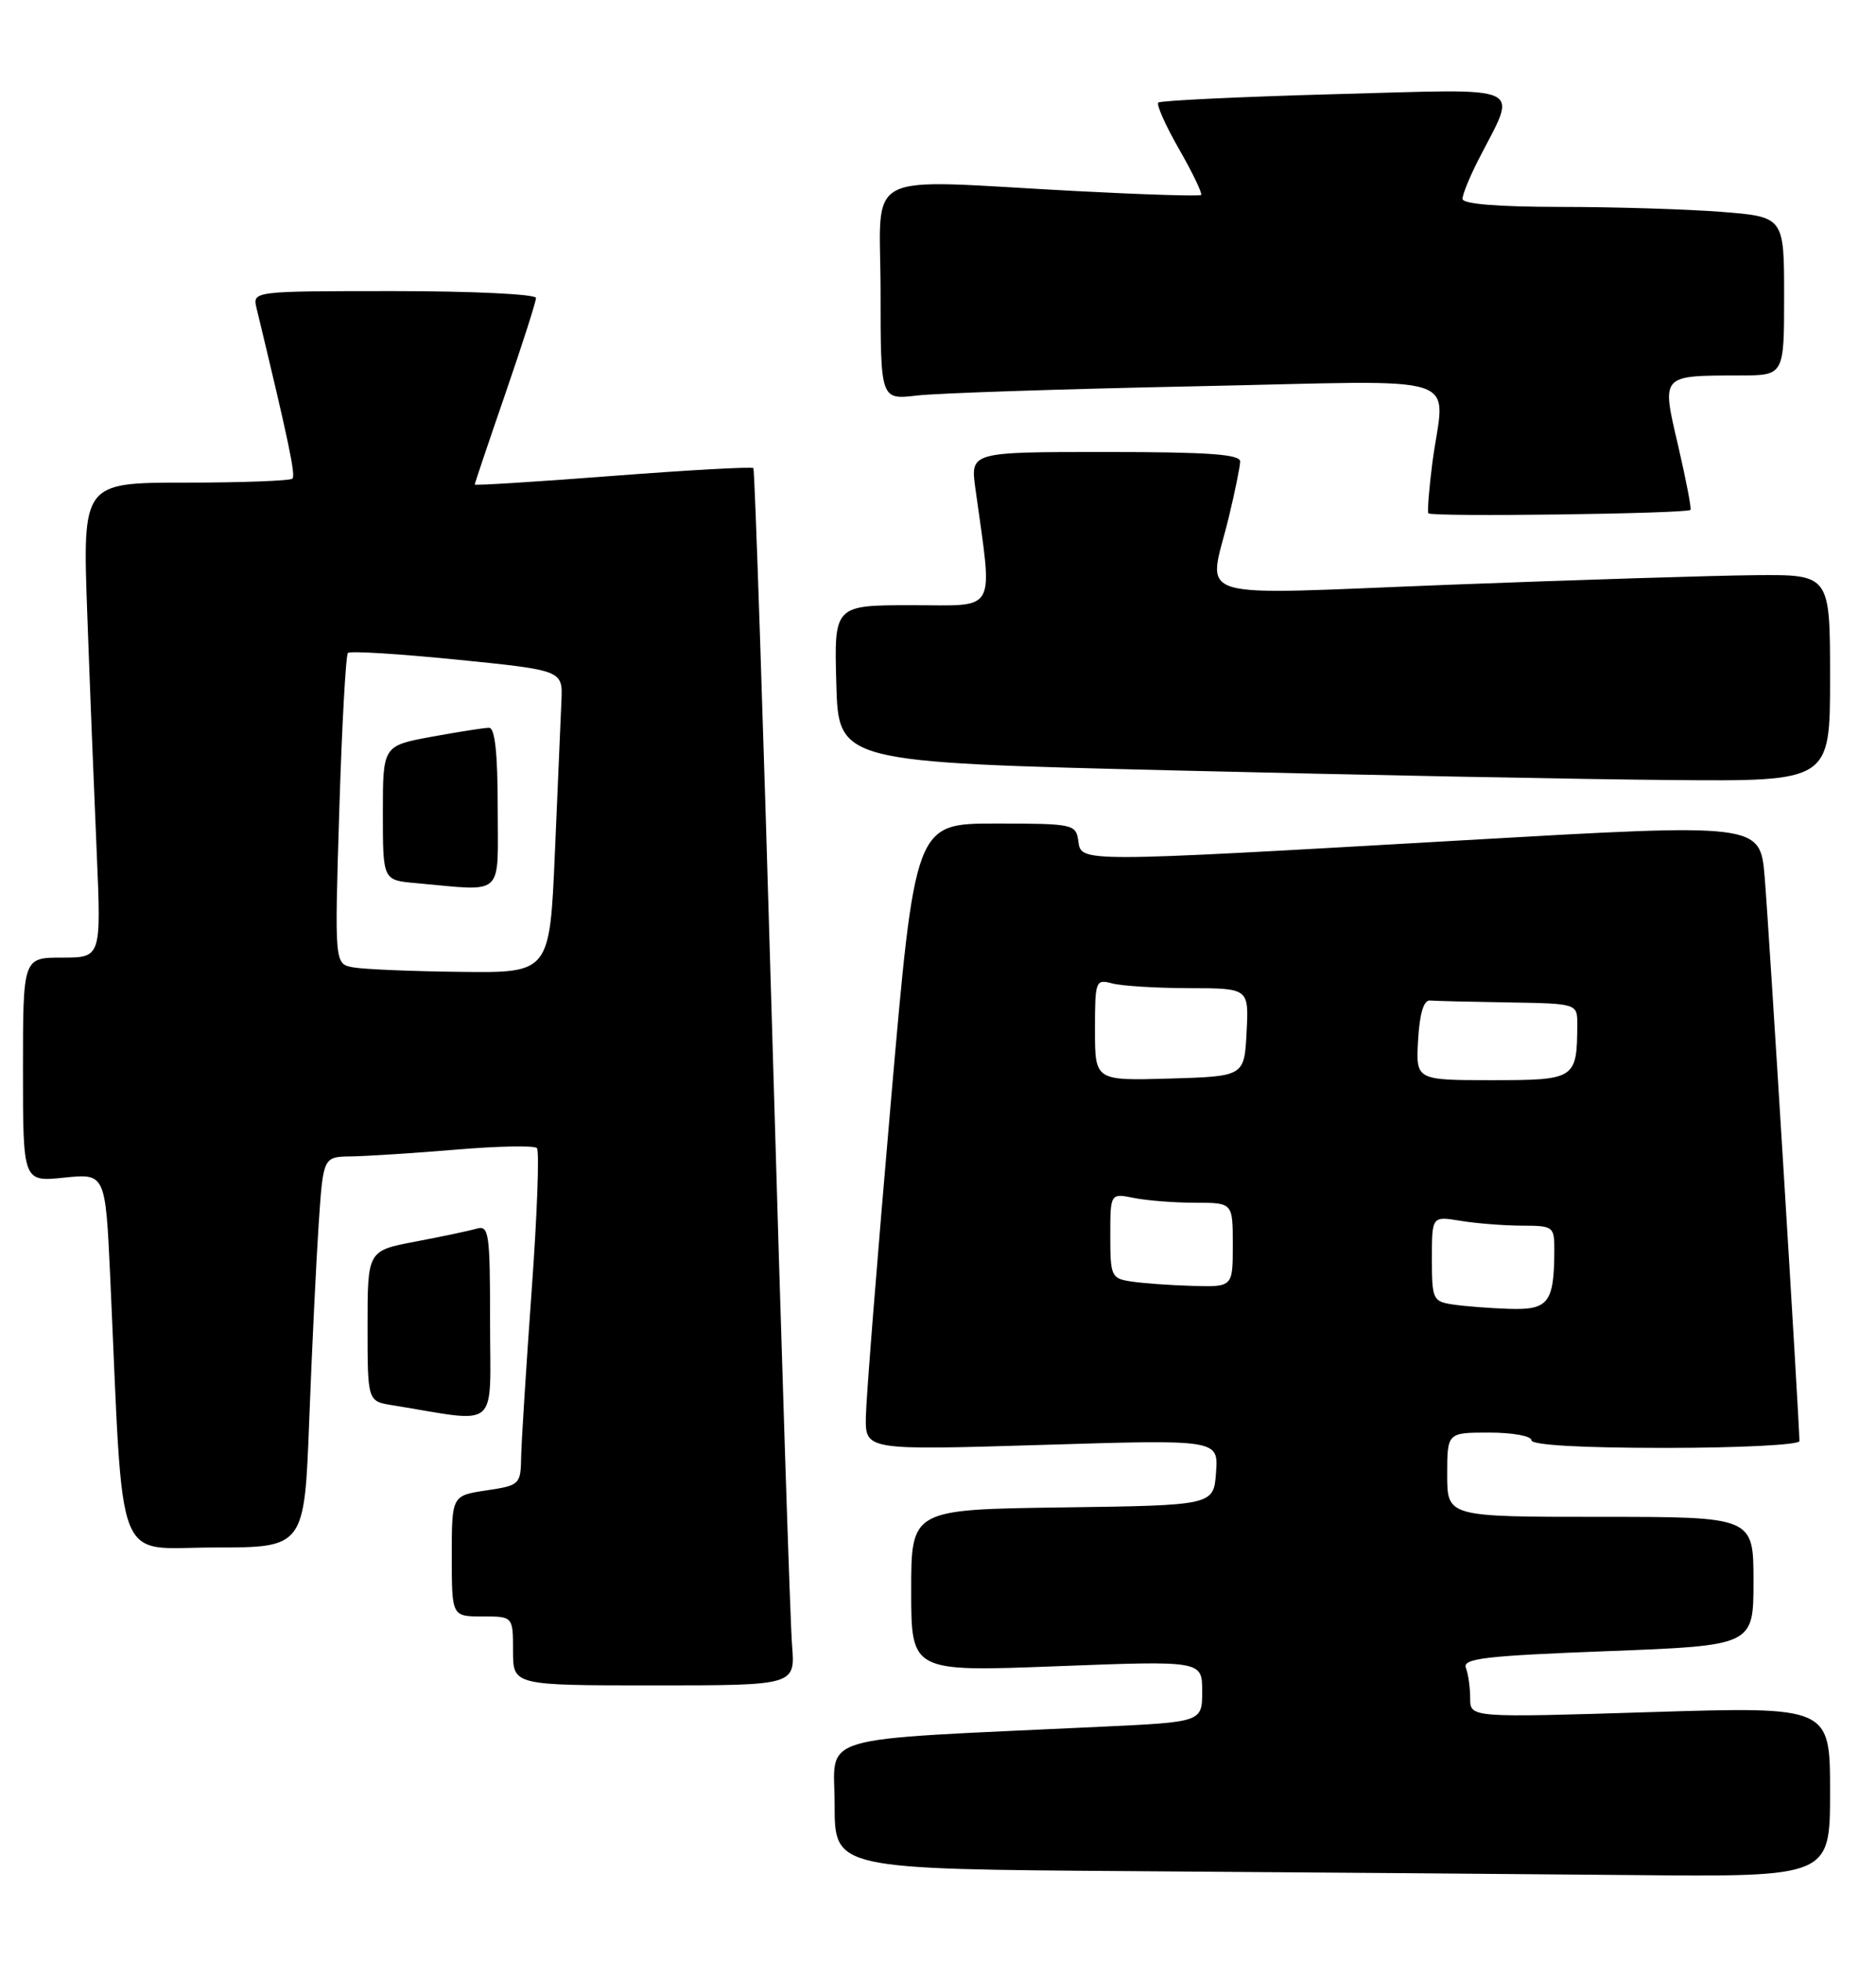 <?xml version="1.0" encoding="UTF-8" standalone="no"?>
<!DOCTYPE svg PUBLIC "-//W3C//DTD SVG 1.1//EN" "http://www.w3.org/Graphics/SVG/1.1/DTD/svg11.dtd" >
<svg xmlns="http://www.w3.org/2000/svg" xmlns:xlink="http://www.w3.org/1999/xlink" version="1.1" viewBox="0 0 245 256">
 <g >
 <path fill="currentColor"
d=" M 239.00 233.88 C 239.00 222.76 239.00 222.76 215.50 223.49 C 192.00 224.22 192.00 224.22 192.00 221.69 C 192.00 220.30 191.75 218.51 191.44 217.71 C 190.97 216.49 193.89 216.14 209.94 215.53 C 229.00 214.80 229.00 214.80 229.00 206.40 C 229.00 198.00 229.00 198.00 209.00 198.00 C 189.00 198.00 189.00 198.00 189.00 192.50 C 189.00 187.00 189.00 187.00 194.50 187.00 C 197.53 187.00 200.00 187.45 200.00 188.00 C 200.00 188.63 206.50 189.00 217.50 189.00 C 227.12 189.00 235.00 188.60 235.00 188.11 C 235.00 185.84 230.99 120.68 230.46 114.48 C 229.87 107.46 229.87 107.46 191.19 109.68 C 140.43 112.59 141.22 112.59 140.82 109.75 C 140.51 107.58 140.13 107.50 130.00 107.50 C 119.50 107.50 119.50 107.50 116.33 144.00 C 114.58 164.07 113.12 182.48 113.08 184.90 C 113.00 189.31 113.00 189.31 136.06 188.61 C 159.12 187.90 159.12 187.90 158.81 192.20 C 158.50 196.50 158.50 196.50 138.75 196.77 C 119.00 197.04 119.00 197.04 119.00 207.64 C 119.00 218.23 119.00 218.23 138.00 217.50 C 157.00 216.77 157.00 216.77 157.00 220.77 C 157.00 224.78 157.00 224.78 143.75 225.40 C 105.59 227.21 109.00 226.21 109.00 235.60 C 109.00 243.98 109.00 243.98 148.25 244.25 C 169.84 244.40 199.09 244.63 213.25 244.76 C 239.00 245.00 239.00 245.00 239.00 233.88 Z  M 103.44 214.75 C 103.20 211.86 102.05 176.20 100.87 135.50 C 99.69 94.80 98.57 61.33 98.39 61.11 C 98.21 60.90 89.95 61.36 80.03 62.12 C 70.11 62.89 62.00 63.39 62.00 63.25 C 62.00 63.10 63.80 57.76 66.00 51.38 C 68.20 45.00 70.00 39.38 70.00 38.89 C 70.00 38.40 61.67 38.00 51.48 38.00 C 32.96 38.00 32.96 38.00 33.51 40.25 C 37.67 57.48 38.63 62.04 38.19 62.48 C 37.90 62.76 31.62 63.00 24.22 63.00 C 10.77 63.00 10.77 63.00 11.40 80.25 C 11.74 89.74 12.30 103.69 12.63 111.25 C 13.22 125.00 13.22 125.00 8.11 125.00 C 3.00 125.00 3.00 125.00 3.00 139.64 C 3.00 154.28 3.00 154.28 8.38 153.72 C 13.77 153.17 13.77 153.17 14.40 166.83 C 16.17 205.57 14.79 202.00 27.99 202.00 C 39.76 202.00 39.76 202.00 40.39 185.25 C 40.74 176.04 41.30 164.56 41.62 159.75 C 42.21 151.00 42.21 151.00 45.86 150.95 C 47.86 150.92 54.00 150.53 59.50 150.07 C 65.00 149.60 69.78 149.51 70.12 149.86 C 70.46 150.21 70.15 158.60 69.43 168.50 C 68.72 178.40 68.10 188.16 68.06 190.19 C 68.00 193.78 67.88 193.90 63.50 194.55 C 59.00 195.23 59.00 195.23 59.00 203.11 C 59.00 211.00 59.00 211.00 63.00 211.00 C 67.00 211.00 67.00 211.00 67.00 215.50 C 67.00 220.00 67.00 220.00 85.43 220.00 C 103.86 220.00 103.86 220.00 103.44 214.75 Z  M 64.00 172.43 C 64.00 160.94 63.85 159.91 62.25 160.38 C 61.29 160.66 57.69 161.42 54.25 162.07 C 48.00 163.26 48.00 163.26 48.00 173.08 C 48.00 182.91 48.00 182.91 51.25 183.43 C 65.45 185.73 64.00 186.98 64.00 172.43 Z  M 239.00 88.50 C 239.00 75.00 239.00 75.00 229.25 75.08 C 223.89 75.13 205.89 75.69 189.25 76.33 C 154.57 77.67 157.79 78.66 160.48 67.50 C 161.28 64.20 161.94 60.94 161.96 60.25 C 161.99 59.30 157.83 59.00 144.36 59.00 C 126.73 59.00 126.73 59.00 127.38 63.75 C 129.67 80.36 130.41 79.00 119.10 79.00 C 108.93 79.00 108.93 79.00 109.22 89.25 C 109.50 99.50 109.50 99.50 153.50 100.57 C 177.70 101.16 206.84 101.73 218.25 101.82 C 239.00 102.00 239.00 102.00 239.00 88.50 Z  M 220.77 66.56 C 220.92 66.41 220.20 62.66 219.17 58.22 C 216.98 48.84 216.81 49.04 227.25 49.01 C 233.00 49.00 233.00 49.00 233.00 38.65 C 233.00 28.30 233.00 28.30 224.75 27.65 C 220.21 27.30 210.76 27.01 203.75 27.01 C 195.59 27.00 191.00 26.63 191.00 25.96 C 191.00 25.39 191.92 23.12 193.04 20.93 C 198.20 10.81 199.92 11.61 174.42 12.29 C 161.96 12.63 151.54 13.13 151.27 13.39 C 151.00 13.66 152.23 16.41 154.00 19.50 C 155.77 22.59 157.05 25.27 156.86 25.45 C 156.66 25.63 149.30 25.40 140.50 24.94 C 111.95 23.43 115.00 21.85 115.00 38.09 C 115.00 52.19 115.00 52.19 119.75 51.63 C 122.36 51.32 138.79 50.78 156.25 50.42 C 192.48 49.68 188.62 48.41 187.05 60.50 C 186.63 63.80 186.40 66.72 186.54 67.00 C 186.81 67.50 220.26 67.06 220.77 66.56 Z  M 189.75 170.28 C 187.13 169.89 187.00 169.61 187.00 164.30 C 187.00 158.74 187.00 158.74 190.75 159.36 C 192.81 159.70 196.41 159.98 198.75 159.99 C 202.88 160.00 203.00 160.09 202.99 163.25 C 202.96 170.06 202.22 171.01 197.13 170.85 C 194.59 170.77 191.26 170.51 189.75 170.28 Z  M 147.75 167.28 C 145.13 166.89 145.00 166.60 145.00 161.31 C 145.00 155.75 145.00 155.75 148.12 156.38 C 149.84 156.72 153.44 157.00 156.12 157.00 C 161.00 157.00 161.00 157.00 161.00 162.50 C 161.00 168.00 161.00 168.00 155.75 167.85 C 152.86 167.77 149.26 167.51 147.75 167.28 Z  M 143.00 134.42 C 143.00 128.01 143.08 127.79 145.25 128.37 C 146.49 128.70 151.01 128.98 155.30 128.99 C 163.10 129.00 163.10 129.00 162.80 134.75 C 162.50 140.50 162.50 140.50 152.75 140.79 C 143.00 141.07 143.00 141.07 143.00 134.42 Z  M 185.20 135.75 C 185.40 132.31 185.93 130.53 186.75 130.60 C 187.44 130.66 192.05 130.77 197.00 130.85 C 206.00 131.00 206.00 131.00 205.99 133.75 C 205.95 140.87 205.75 141.00 194.83 141.00 C 184.90 141.00 184.90 141.00 185.20 135.75 Z  M 46.10 126.27 C 43.69 125.82 43.69 125.82 44.31 105.78 C 44.65 94.75 45.16 85.51 45.44 85.23 C 45.71 84.95 52.14 85.35 59.72 86.11 C 73.50 87.50 73.50 87.50 73.32 91.50 C 73.22 93.70 72.84 102.59 72.47 111.25 C 71.79 127.00 71.79 127.00 60.14 126.86 C 53.74 126.79 47.42 126.52 46.10 126.27 Z  M 65.00 105.50 C 65.00 98.34 64.64 95.00 63.87 95.00 C 63.24 95.00 59.87 95.53 56.37 96.17 C 50.00 97.35 50.00 97.35 50.00 106.12 C 50.00 114.89 50.00 114.89 54.25 115.27 C 66.04 116.33 65.00 117.28 65.00 105.50 Z "/>
</g>
</svg>